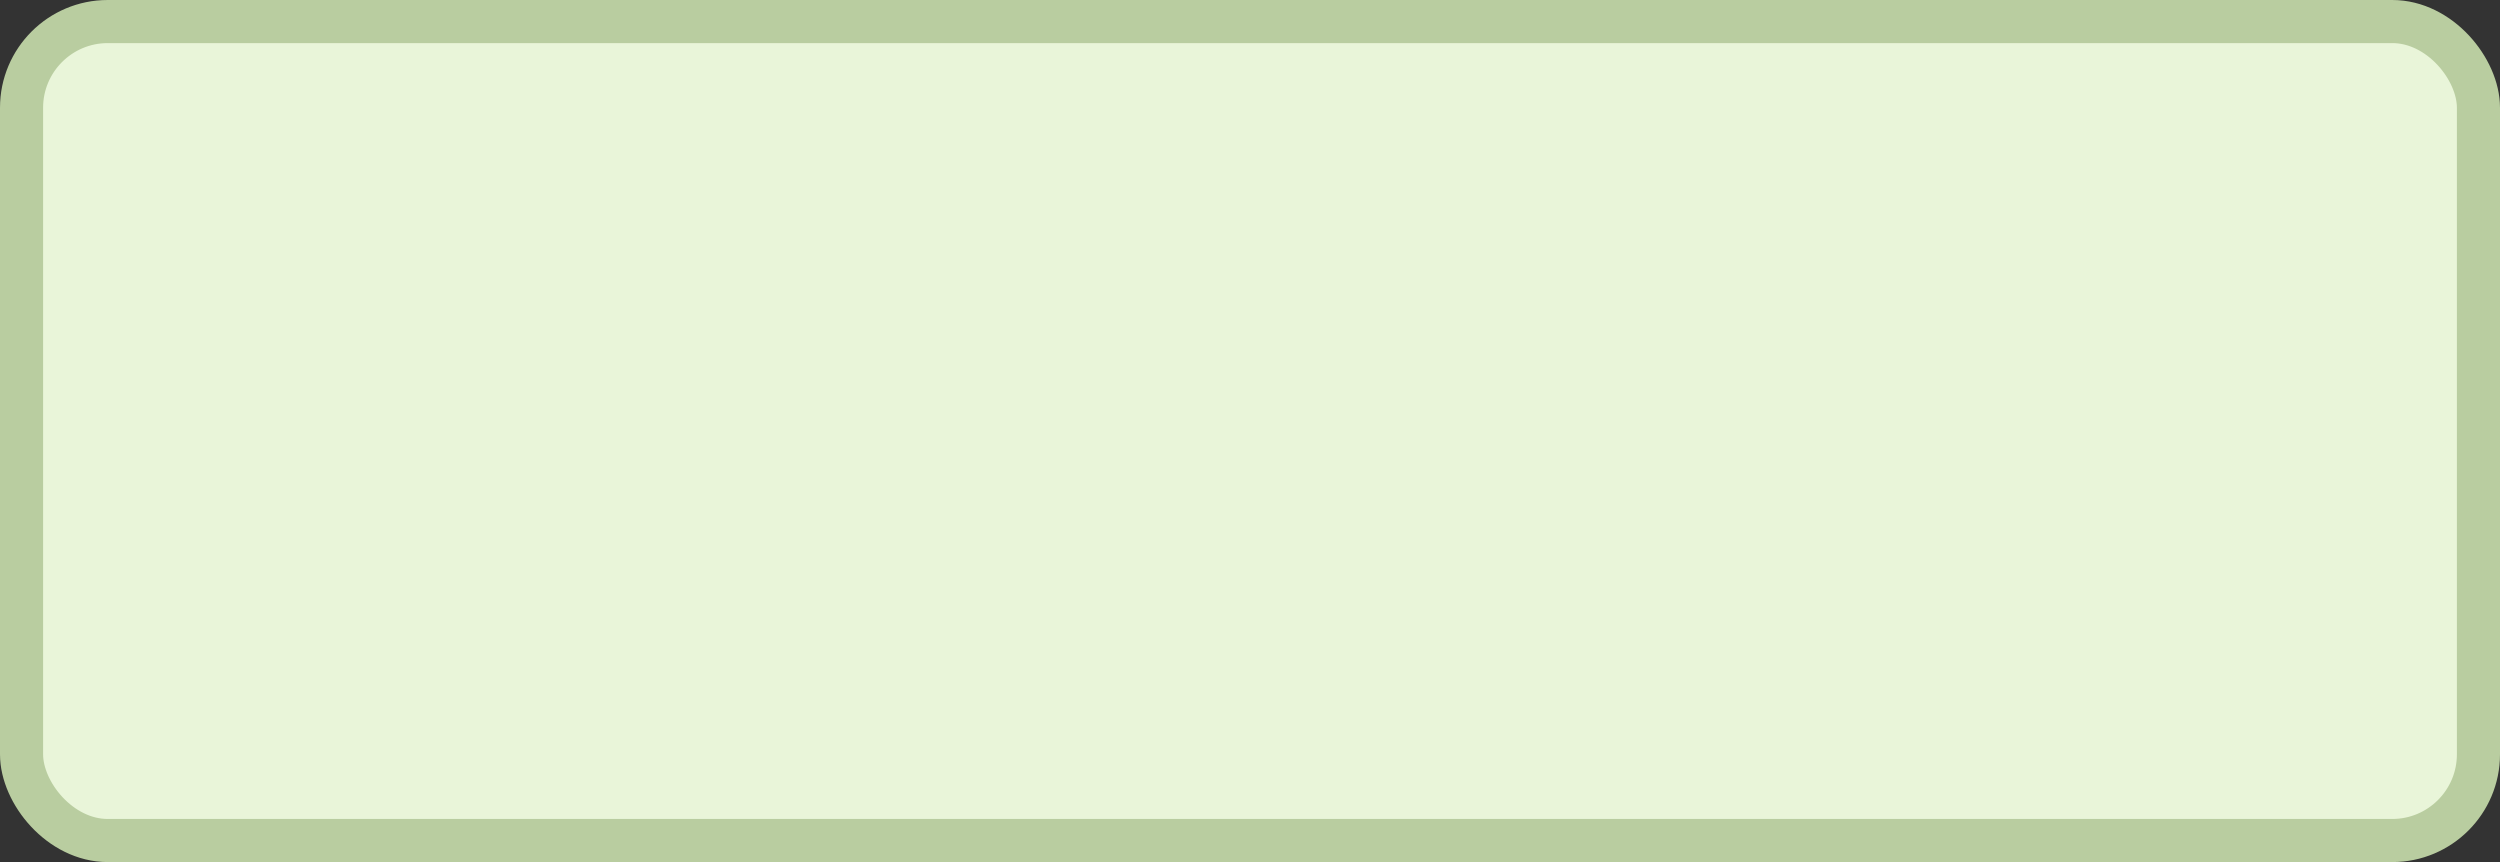 <?xml version='1.0' encoding='utf-8'?>
<svg xmlns="http://www.w3.org/2000/svg" width="58" height="20" viewBox="0 0 58 20">
  <rect x="0" y="0" width="58" height="20" fill="#333333" stroke="none"/>
  <rect x="0.5" y="0.5" width="57" height="19" rx="2" ry="2" fill="#e9f5d9" stroke="#b9cda0" stroke-width="1"/>
</svg>
